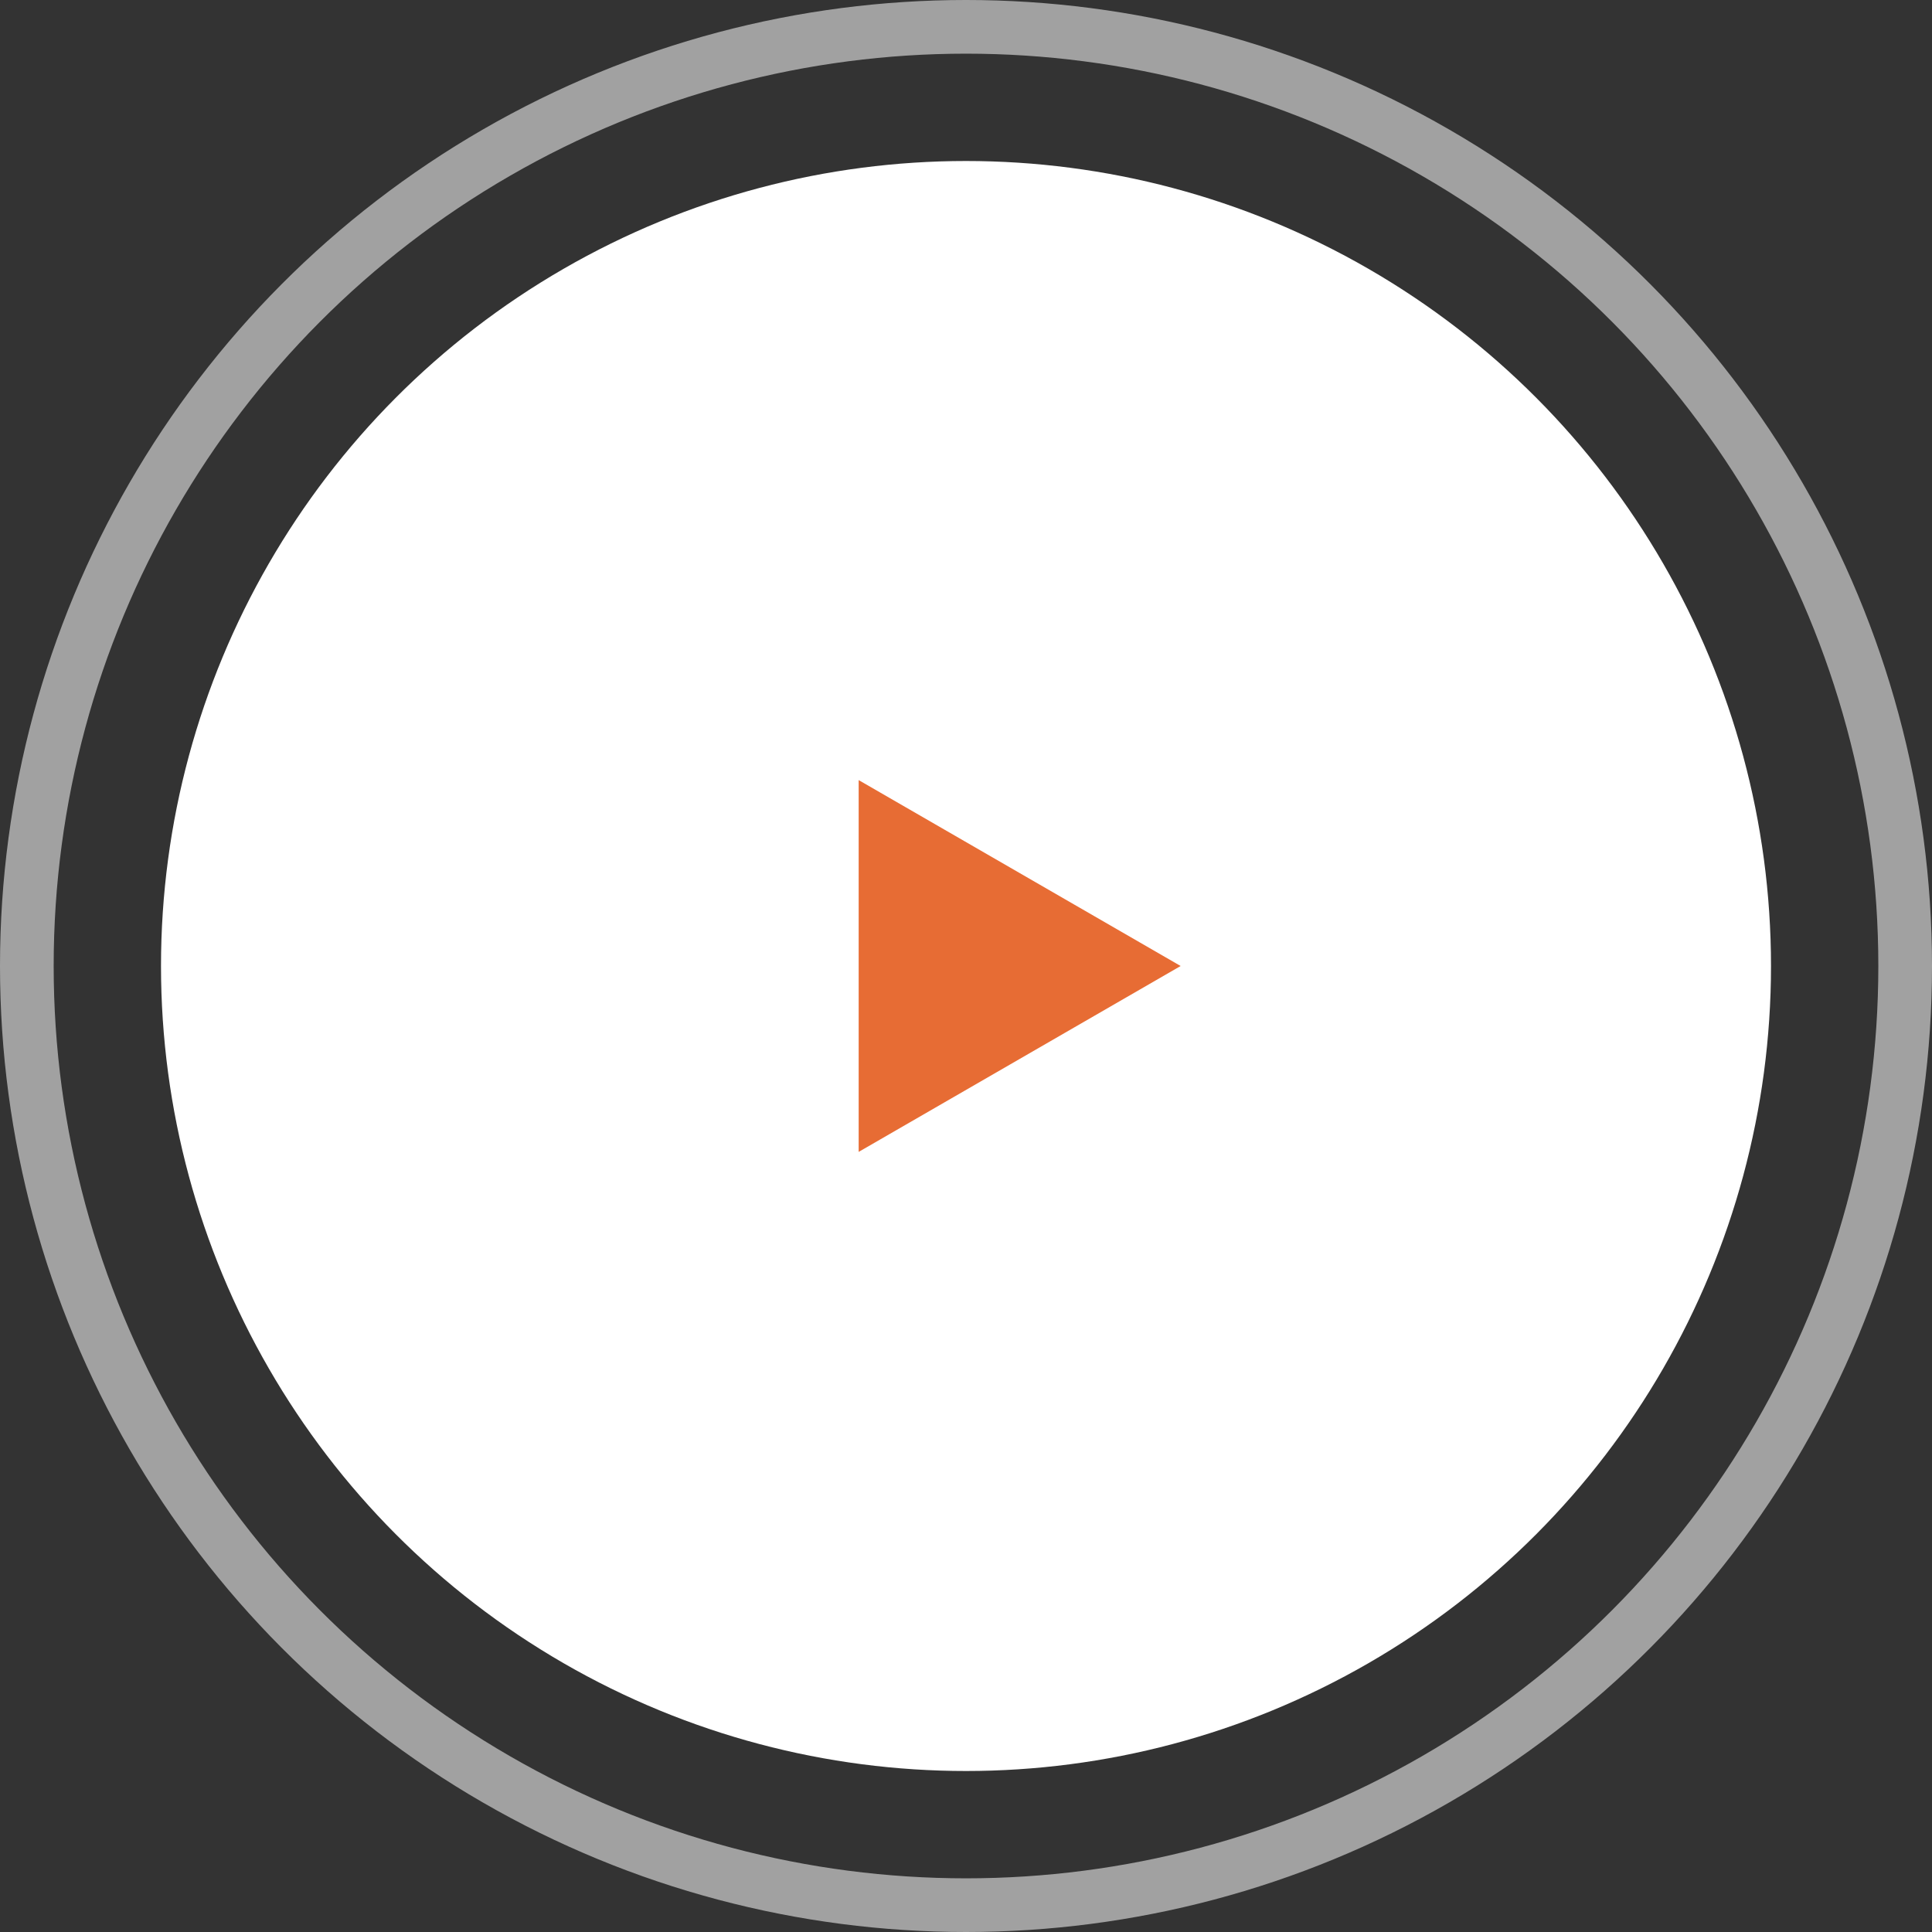 <svg width="72" height="72" viewBox="0 0 72 72" fill="none" xmlns="http://www.w3.org/2000/svg">
<rect x="0" y="0" width="72" height="72" fill="#333333" stroke="none"/>
<circle cx="36" cy="36" r="35" stroke="white" stroke-opacity="0.54" stroke-width="2"/>
<circle cx="36" cy="36" r="30" fill="white"/>
<path d="M43.999 36L32 42.928V29.072L43.999 36Z" fill="#E76C34"/>
</svg>
